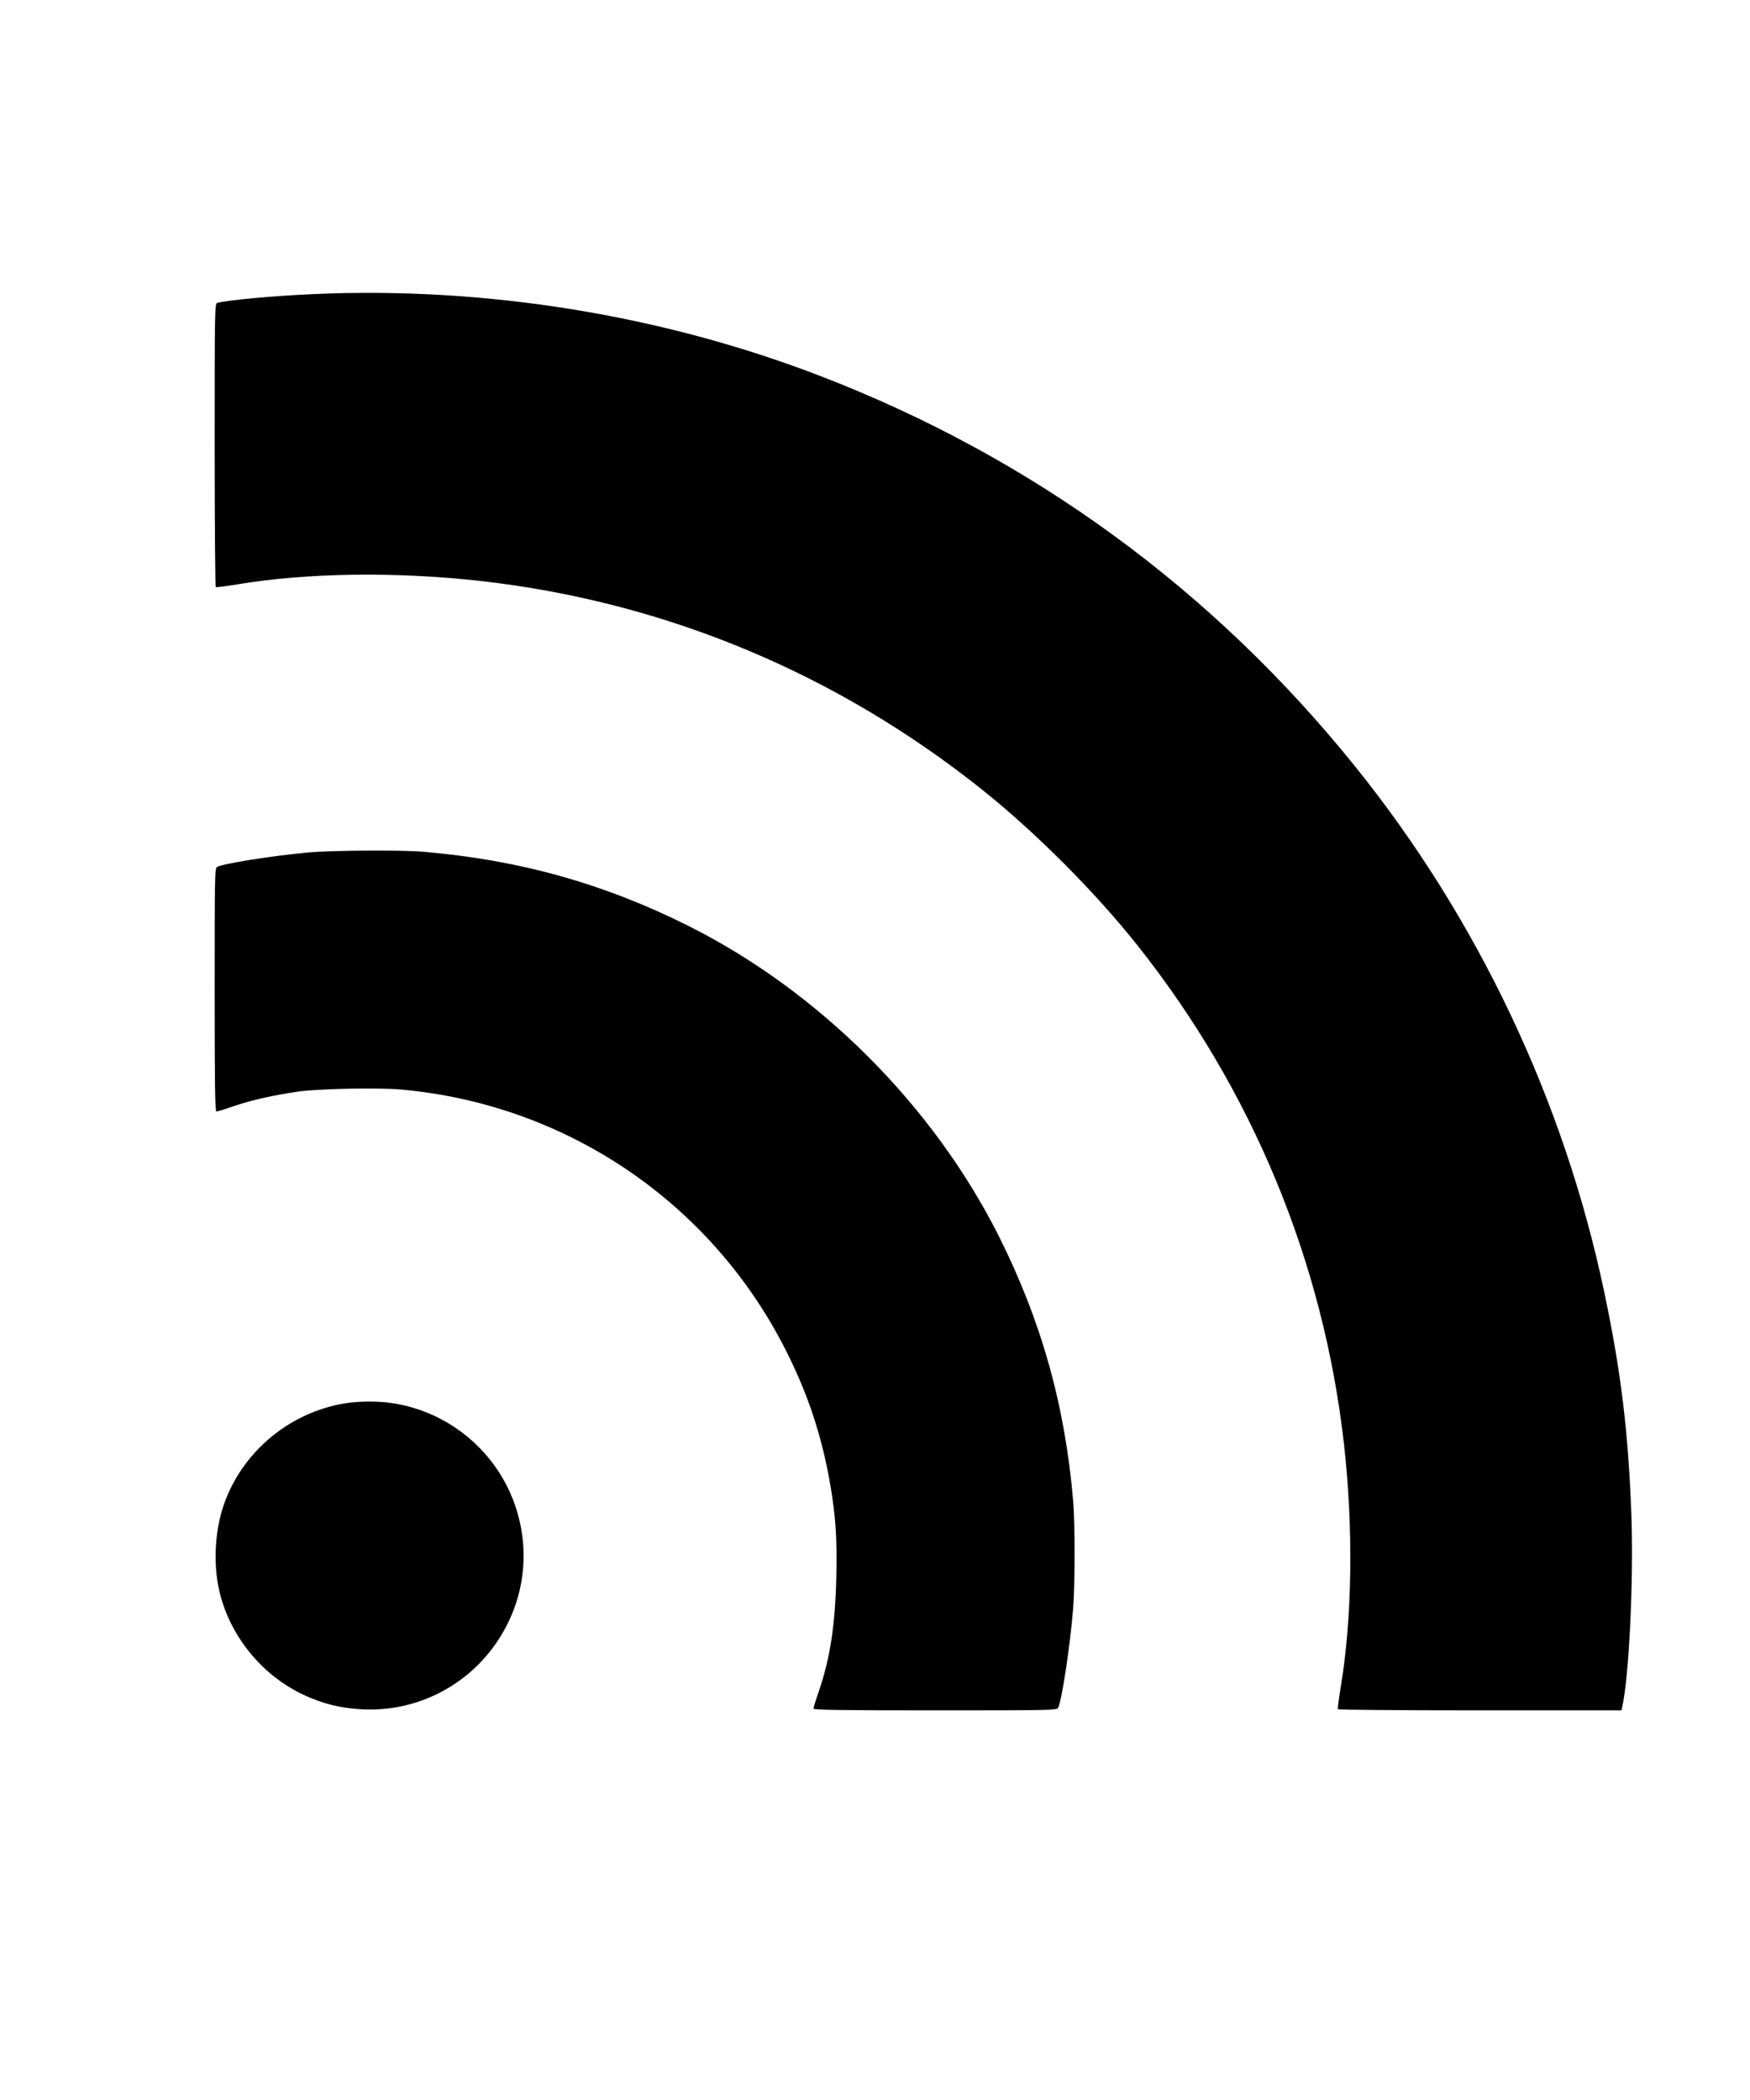 <svg xmlns="http://www.w3.org/2000/svg" width="1em" height="1.2em" viewBox="0 0 1280 1280">
    <g transform="translate(0,1280) scale(0.1,-0.1)" fill="currentColor">
        <path d="M2295 11929 c-284 -12 -642 -45 -707 -65 -17 -5 -18 -63 -18 -1039 0 -569 4 -1036 8 -1039 5 -3 74 6 153 19 510 86 1168 95 1789 25 1348 -153 2602 -677 3670 -1531 385 -308 820 -744 1126 -1129 842 -1060 1362 -2313 1514 -3650 70 -621 61 -1279 -25 -1789 -13 -79 -22 -148 -19 -153 3 -4 471 -8 1039 -8 l1035 0 5 23 c51 225 85 942 67 1419 -23 605 -77 1044 -198 1617 -294 1400 -927 2734 -1823 3846 -1043 1295 -2364 2259 -3909 2854 -1158 447 -2451 656 -3707 600z"/>
        <path d="M2255 7845 c-269 -25 -620 -81 -667 -106 -17 -9 -18 -55 -18 -899 0 -706 3 -890 13 -890 6 0 66 18 132 41 130 44 288 79 467 105 154 21 577 30 749 15 1207 -107 2267 -823 2814 -1902 166 -327 268 -637 330 -1001 38 -227 48 -384 42 -662 -8 -348 -44 -590 -126 -831 -23 -66 -41 -126 -41 -132 0 -10 184 -13 890 -13 844 0 890 1 899 18 27 50 88 452 110 725 14 162 14 624 1 782 -59 703 -233 1323 -545 1945 -481 956 -1313 1788 -2270 2268 -620 310 -1239 483 -1940 542 -165 14 -669 10 -840 -5z"/>
        <path d="M2519 3815 c-391 -66 -725 -336 -868 -703 -79 -201 -96 -462 -45 -677 83 -344 338 -641 666 -774 116 -47 205 -69 330 -80 412 -39 811 153 1040 500 193 292 240 648 128 981 -135 403 -492 699 -914 757 -100 14 -241 12 -337 -4z"/>
    </g>
</svg>
